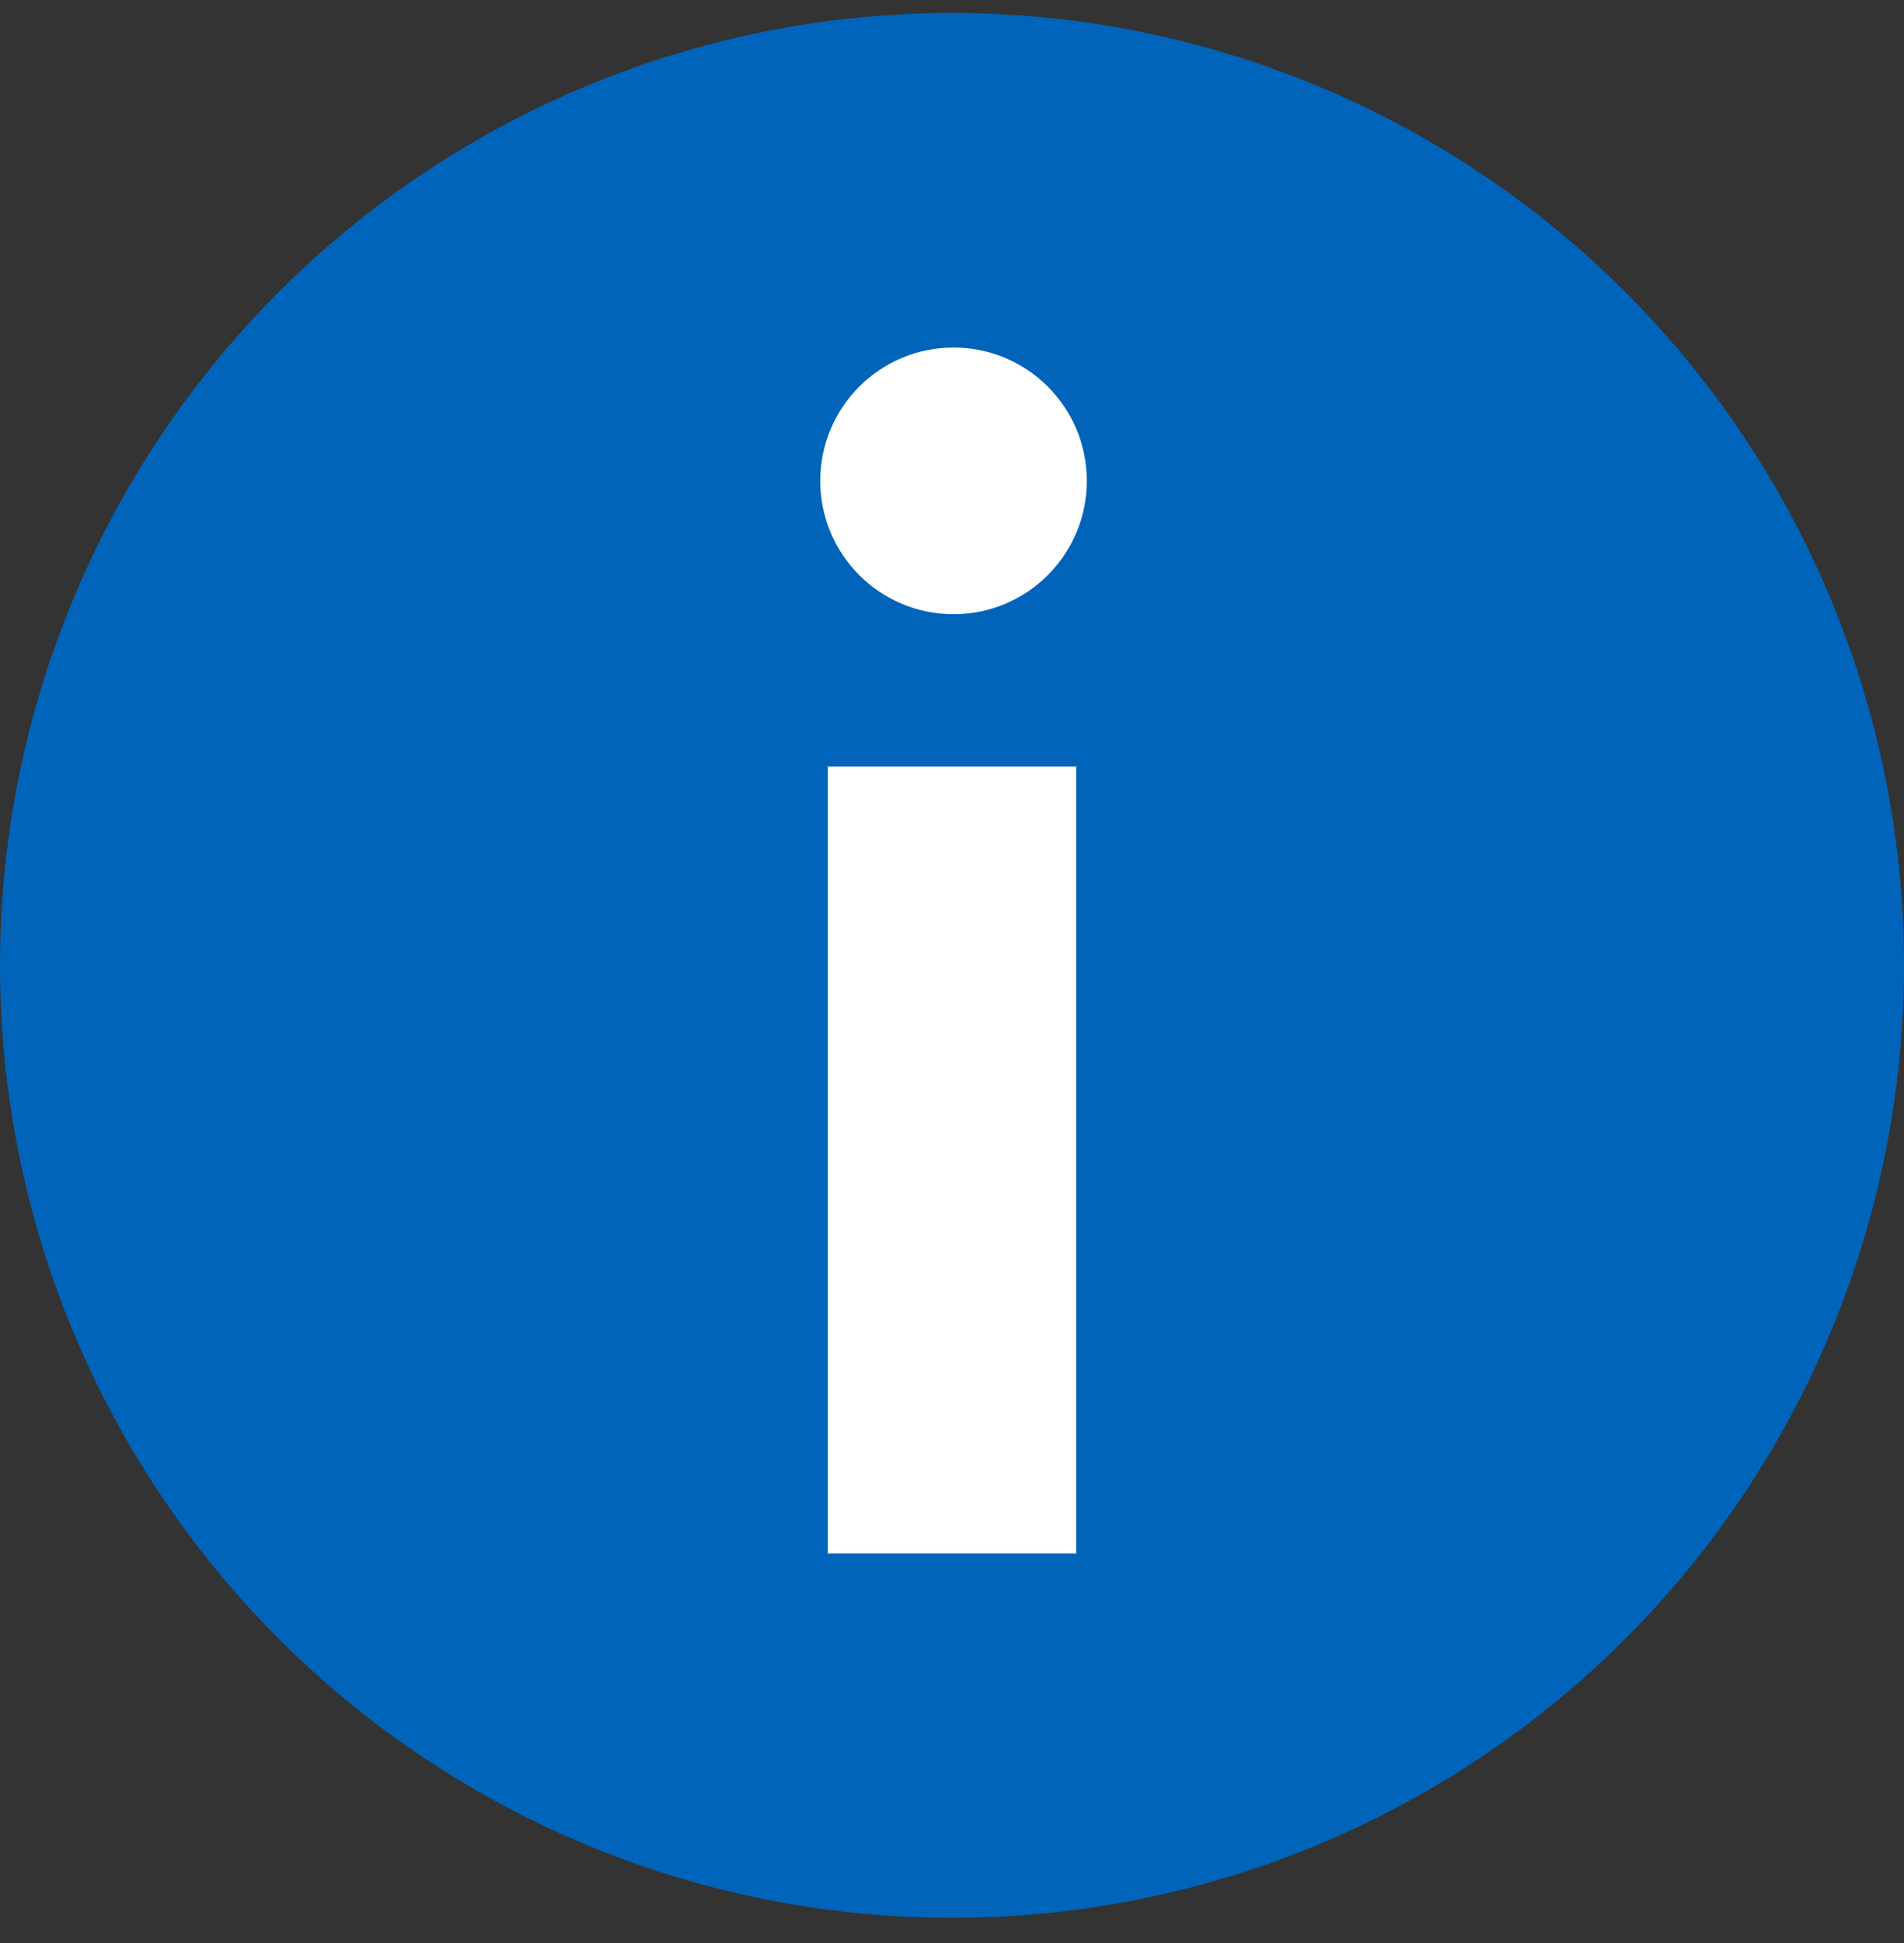 <?xml version="1.0" encoding="UTF-8" standalone="no"?>
<svg width="50px" height="51px" viewBox="0 0 50 51" version="1.1" xmlns="http://www.w3.org/2000/svg" xmlns:xlink="http://www.w3.org/1999/xlink">
    <rect x="0" y="0" width="50" height="51" fill="#333333" stroke="none"/>
    <!-- Generator: Sketch 42 (36781) - http://www.bohemiancoding.com/sketch -->
    <title>Group 15</title>
    <desc>Created with Sketch.</desc>
    <defs></defs>
    <g id="Iconography" stroke="none" stroke-width="1" fill="none" fill-rule="evenodd">
        <g id="Icon-set" transform="translate(-140, -2190)">
            <g id="Group-17" transform="translate(109, 2158)">
                <g id="Group-15" transform="translate(31, 32)">
                    <ellipse id="Oval-2" fill="#0064BB" cx="25" cy="25.34" rx="25" ry="25"></ellipse>
                    <polygon id="Shape" fill="#FFFFFF" fill-rule="nonzero" points="21.739 20.122 28.261 20.122 28.261 40.774 21.739 40.774"></polygon>
                    <ellipse id="Oval-4" fill="#FFFFFF" cx="25.04" cy="12.622" rx="3.5" ry="3.5"></ellipse>
                </g>
            </g>
        </g>
    </g>
</svg>